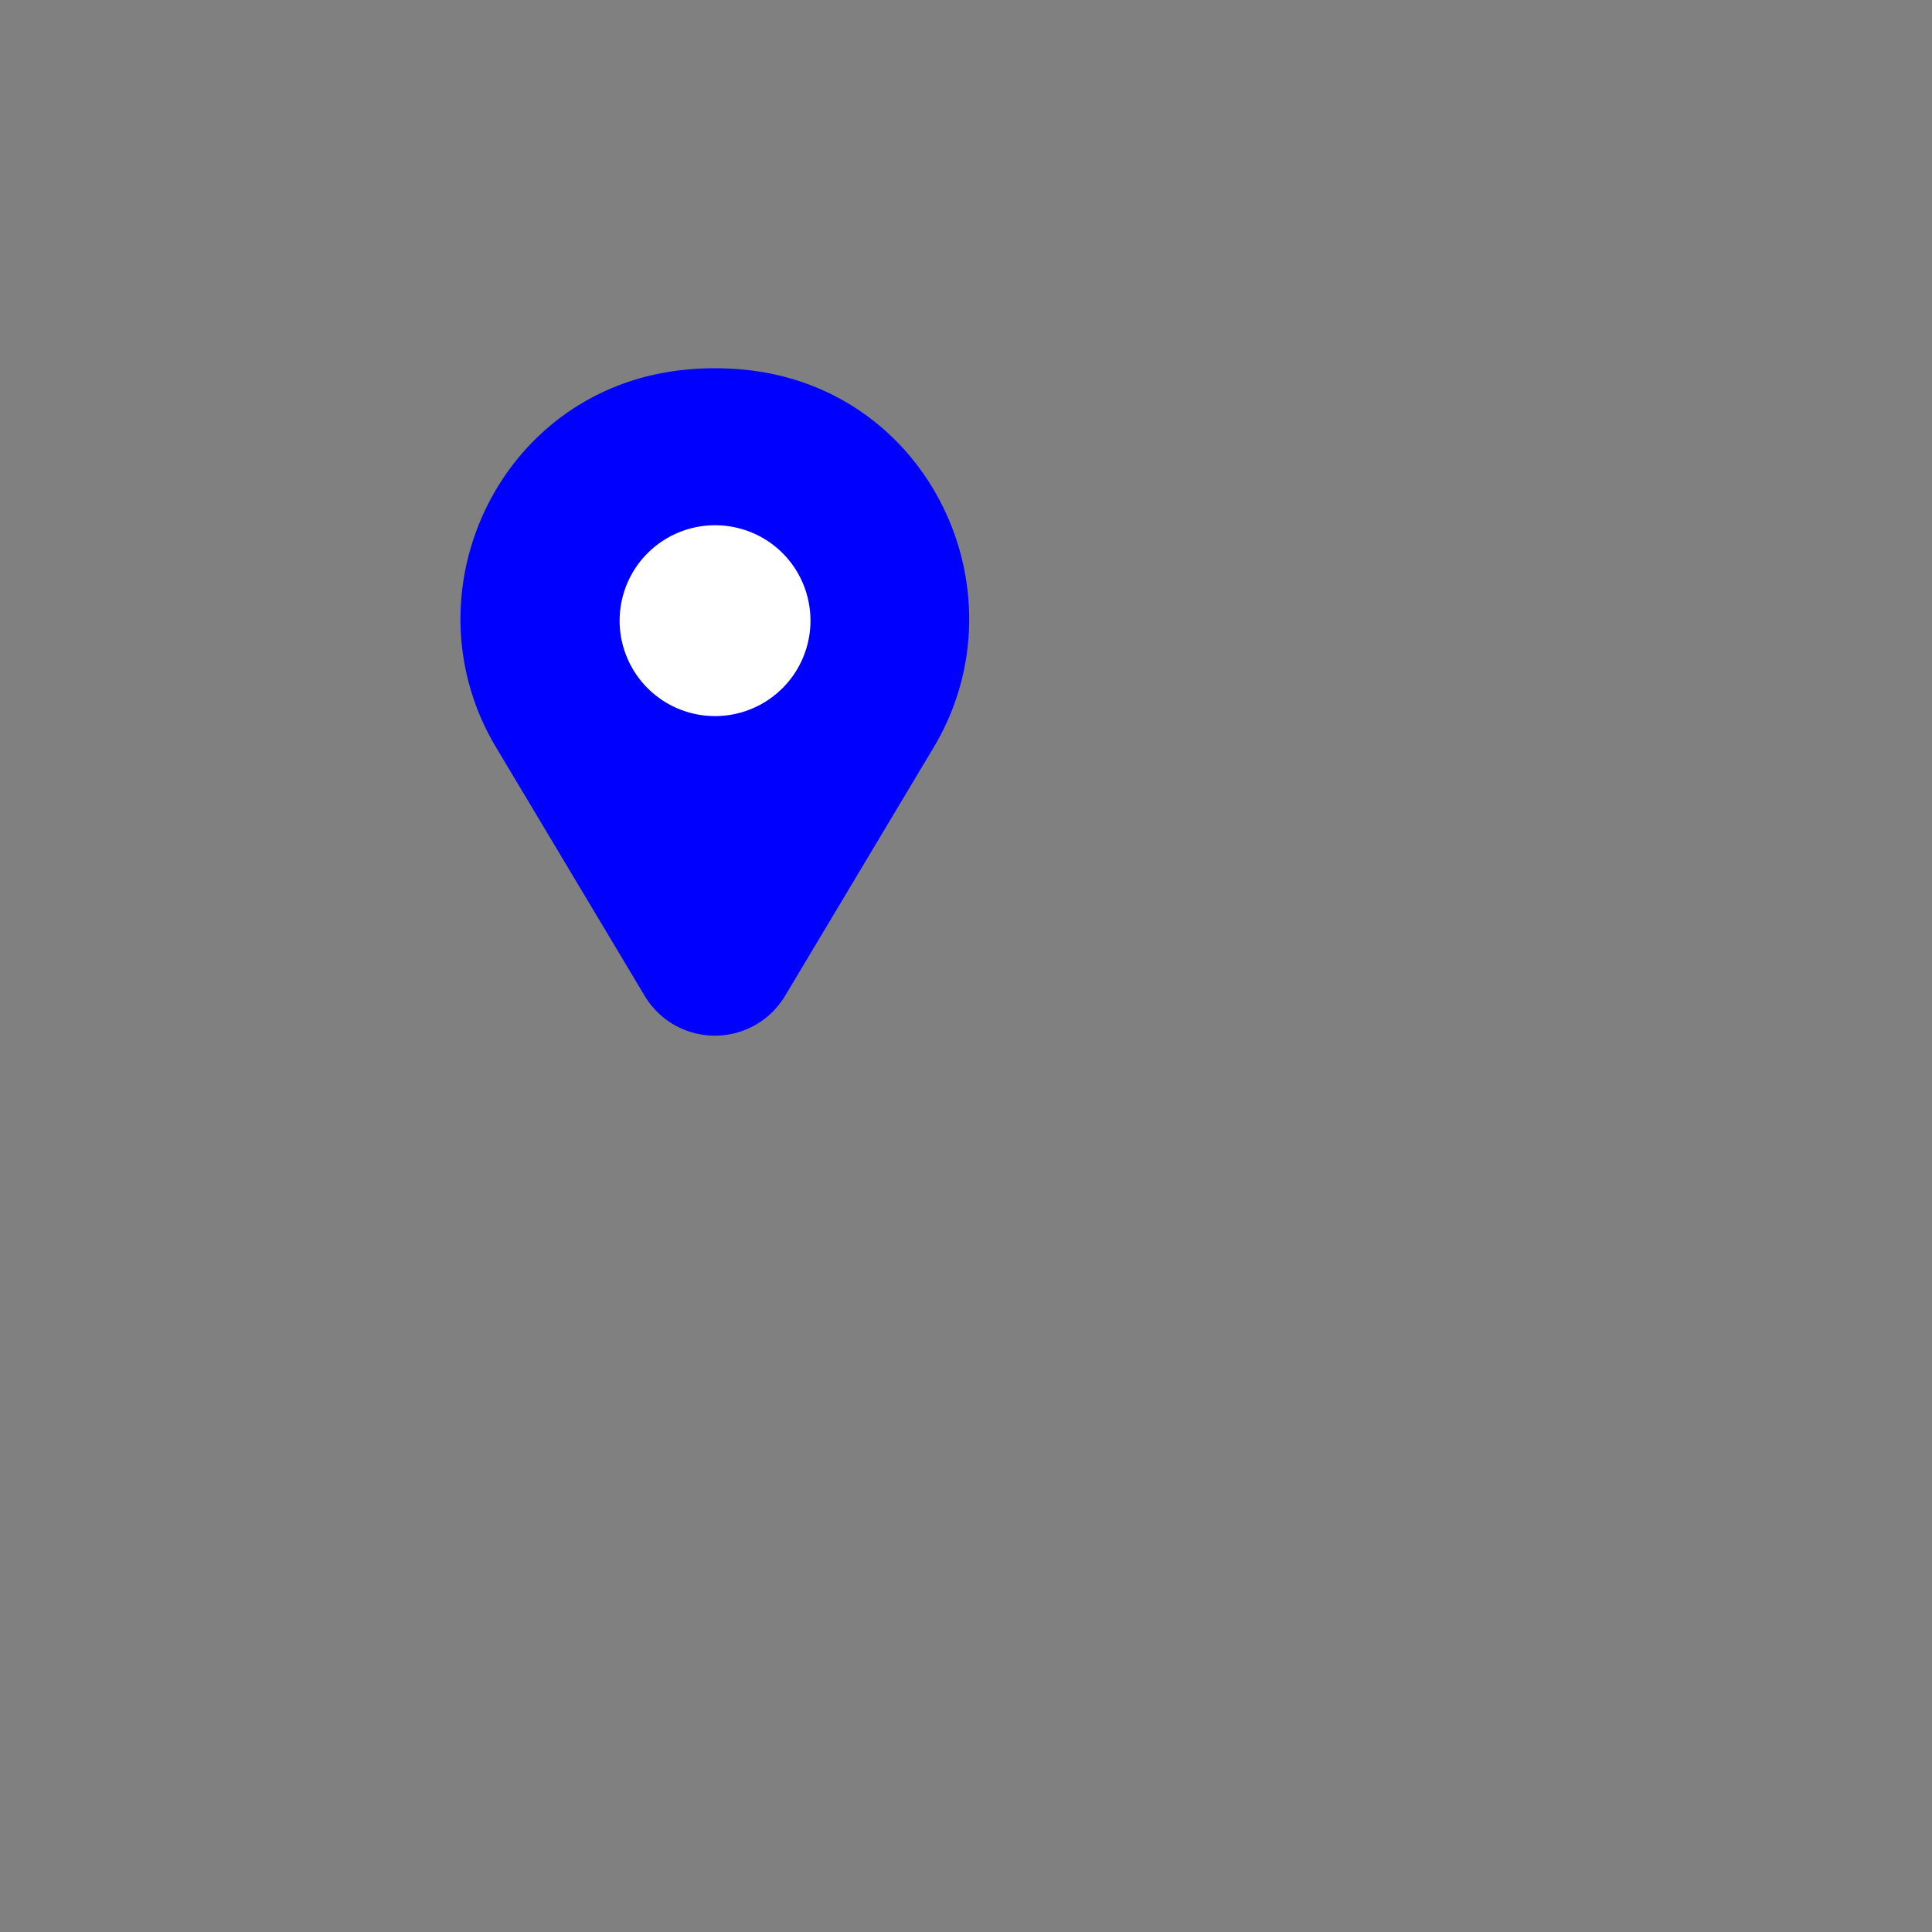<svg xmlns="http://www.w3.org/2000/svg" width="200" height="200" version="1.1">
<rect width="100%" height="100%" fill="#808080" stroke="none"/>
<path d="M74.005 38.121a31.023 31.023 0 0 0-3.449.192c-18.985 2.123-28.689 23.19-19.205 39.048l15.387 25.73a8.467 8.467 0 0 0 14.534 0l15.374-25.709c9.49-15.869-.218-36.964-19.218-39.072a31.029 31.029 0 0 0-3.423-.189z" fill="blue"></path>
<path d="M83.712 62.335a9.878 9.878 0 1 1-7.667-7.752 9.834 9.834 0 0 1 7.667 7.752z" fill="#fff"></path>
</svg>
